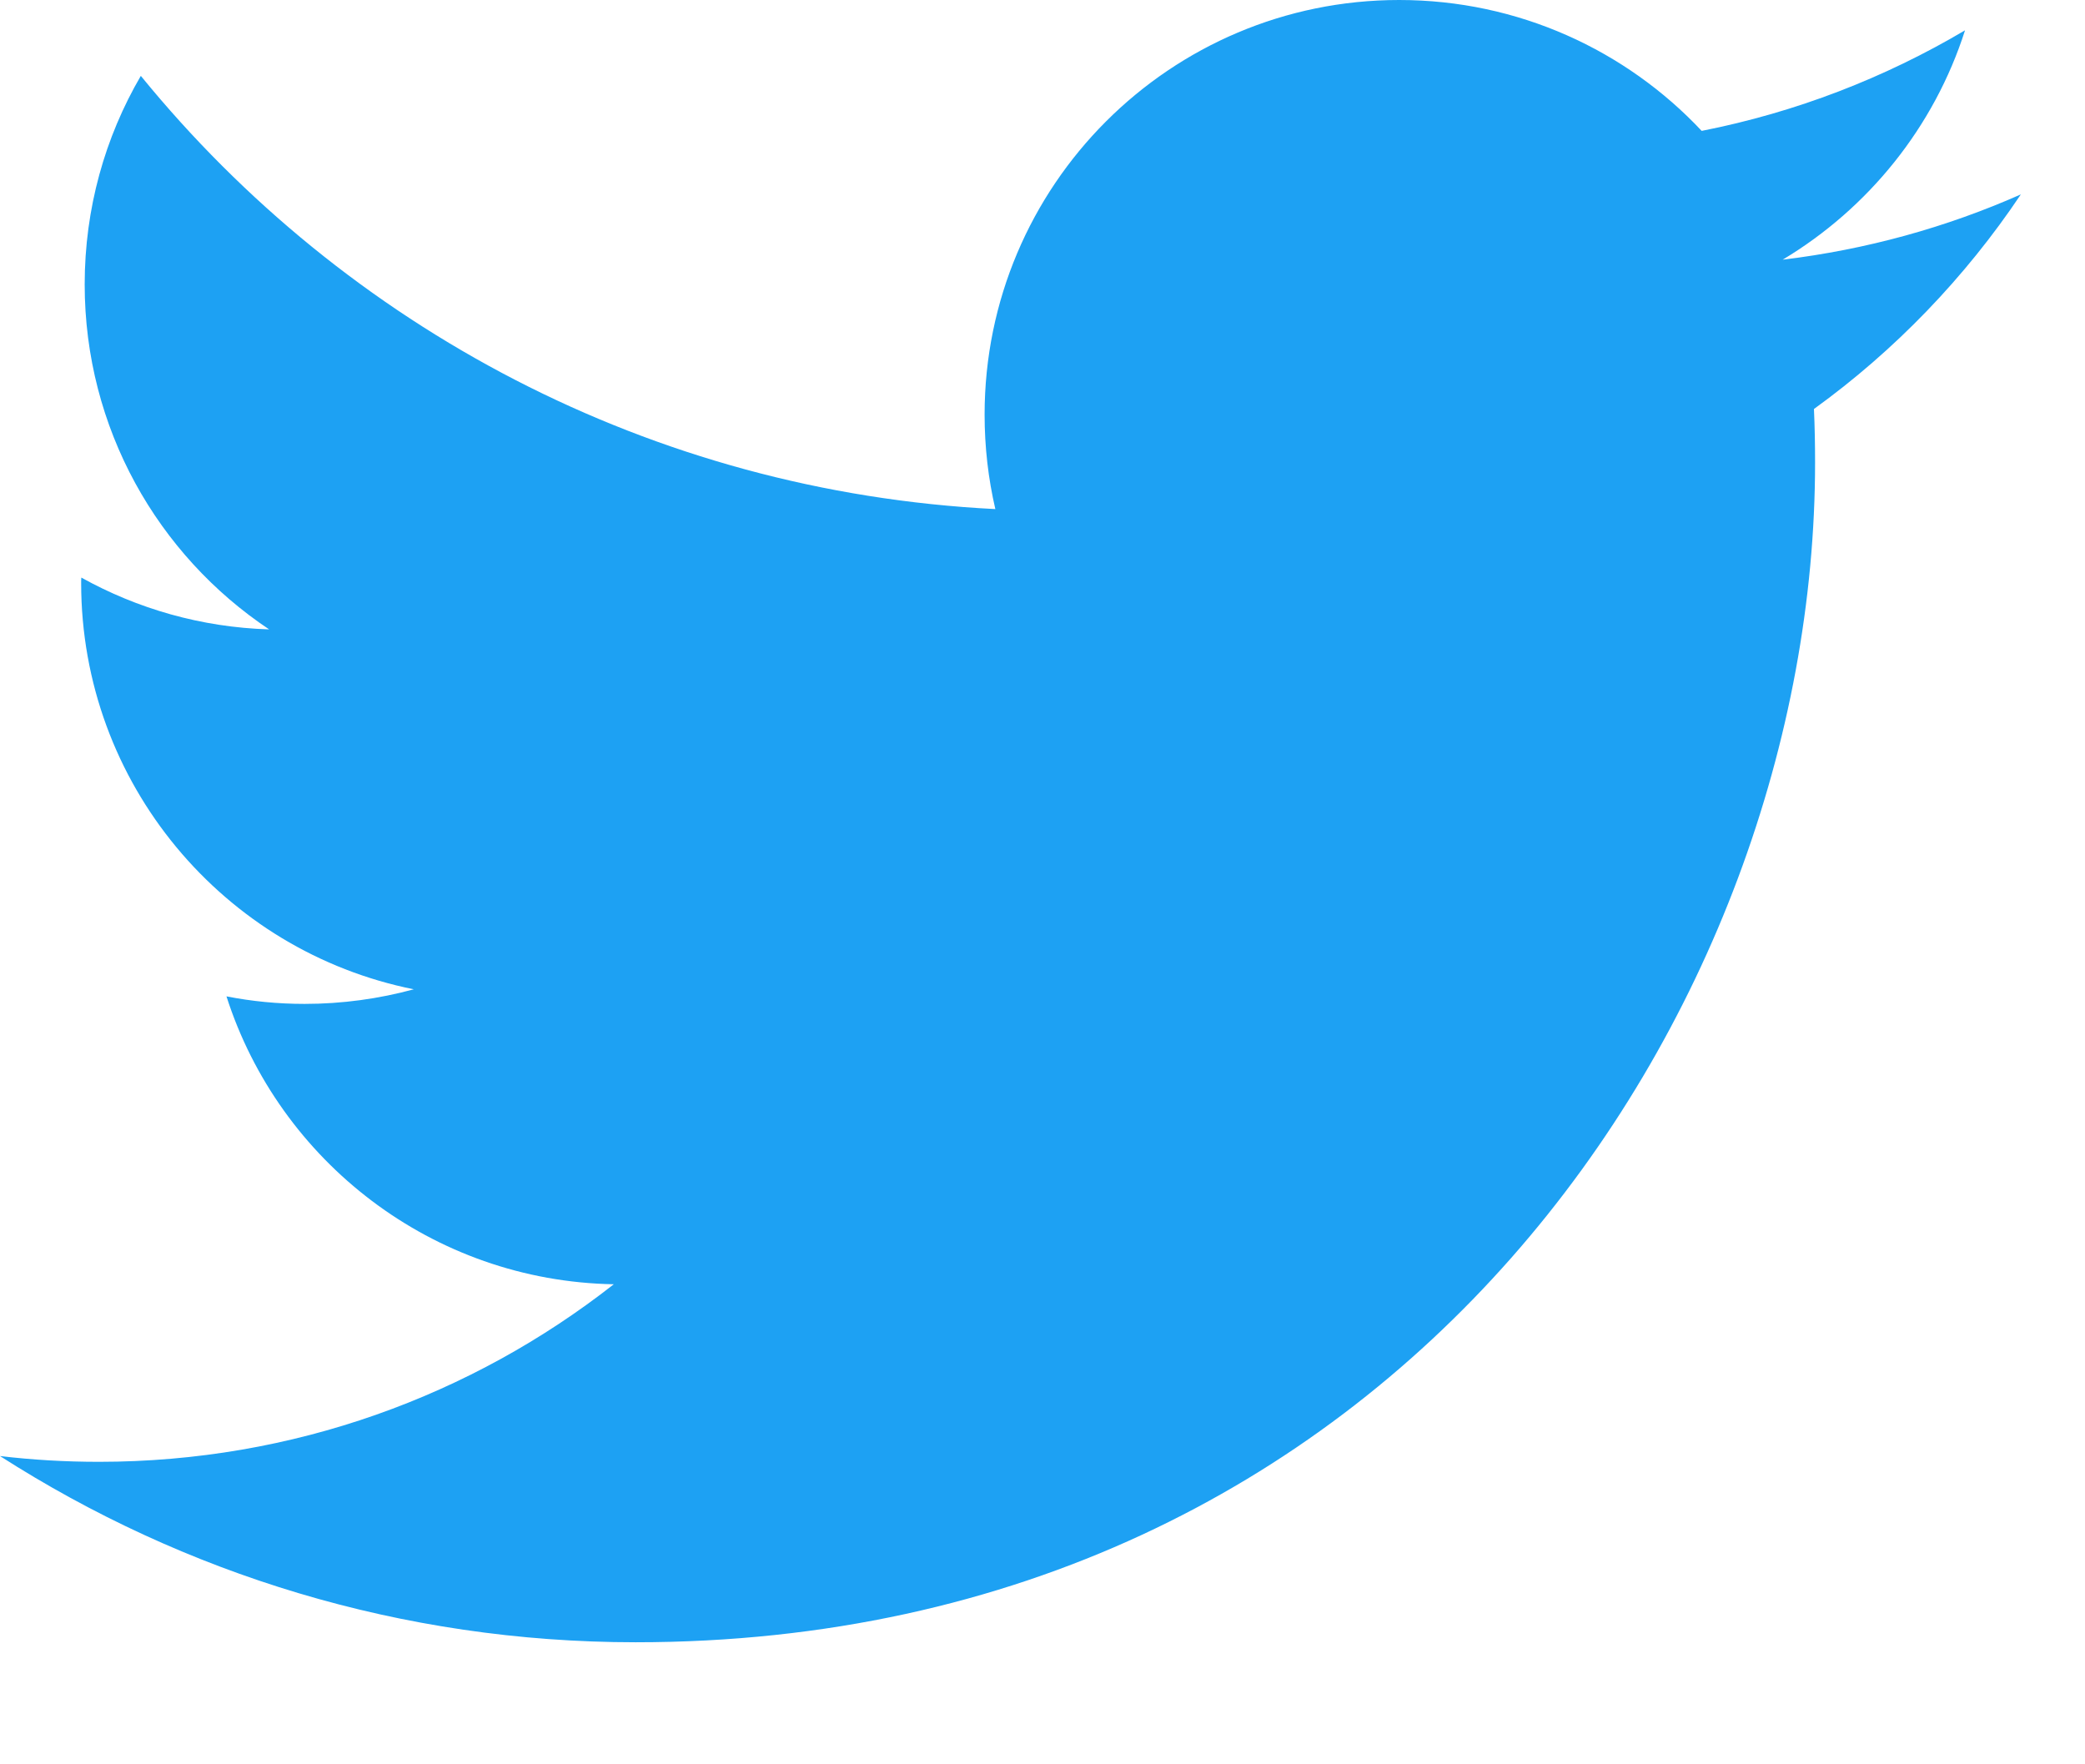 <?xml version="1.0" encoding="UTF-8"?>
<svg width="13px" height="11px" viewBox="0 0 13 11" version="1.1" xmlns="http://www.w3.org/2000/svg" xmlns:xlink="http://www.w3.org/1999/xlink">
    <!-- Generator: Sketch 48.2 (47327) - http://www.bohemiancoding.com/sketch -->
    <title>01_01.contact_icon0102</title>
    <desc>Created with Sketch.</desc>
    <defs></defs>
    <g id="01_02.首页(鼠标悬停与点击下拉)" stroke="none" stroke-width="1" fill="none" fill-rule="evenodd" transform="translate(-361, -2048)">
        <g id="Group-31" transform="translate(0, 1917)" fill="#1DA1F3">
            <g id="Group-30" transform="translate(359, 40)">
                <g id="Group-27">
                    <path d="M14.6,92.212 C14.137,92.417 13.638,92.556 13.115,92.619 C13.649,92.299 14.059,91.793 14.252,91.189 C13.752,91.485 13.199,91.7 12.61,91.816 C12.139,91.314 11.467,91 10.724,91 C9.296,91 8.139,92.157 8.139,93.585 C8.139,93.788 8.162,93.985 8.206,94.174 C6.057,94.066 4.153,93.037 2.878,91.473 C2.655,91.855 2.528,92.299 2.528,92.773 C2.528,93.67 2.984,94.461 3.678,94.924 C3.254,94.911 2.856,94.795 2.507,94.601 C2.506,94.612 2.506,94.623 2.506,94.634 C2.506,95.886 3.397,96.931 4.58,97.168 C4.363,97.227 4.134,97.259 3.899,97.259 C3.732,97.259 3.57,97.243 3.412,97.212 C3.741,98.239 4.696,98.987 5.827,99.007 C4.942,99.701 3.828,100.114 2.617,100.114 C2.408,100.114 2.202,100.102 2,100.078 C3.144,100.811 4.503,101.239 5.963,101.239 C10.717,101.239 13.317,97.3 13.317,93.884 C13.317,93.772 13.315,93.66 13.31,93.55 C13.815,93.185 14.253,92.73 14.6,92.212 L14.6,92.212 Z" id="01_01.contact_icon0102"></path>
                </g>
            </g>
        </g>
    </g>
</svg>